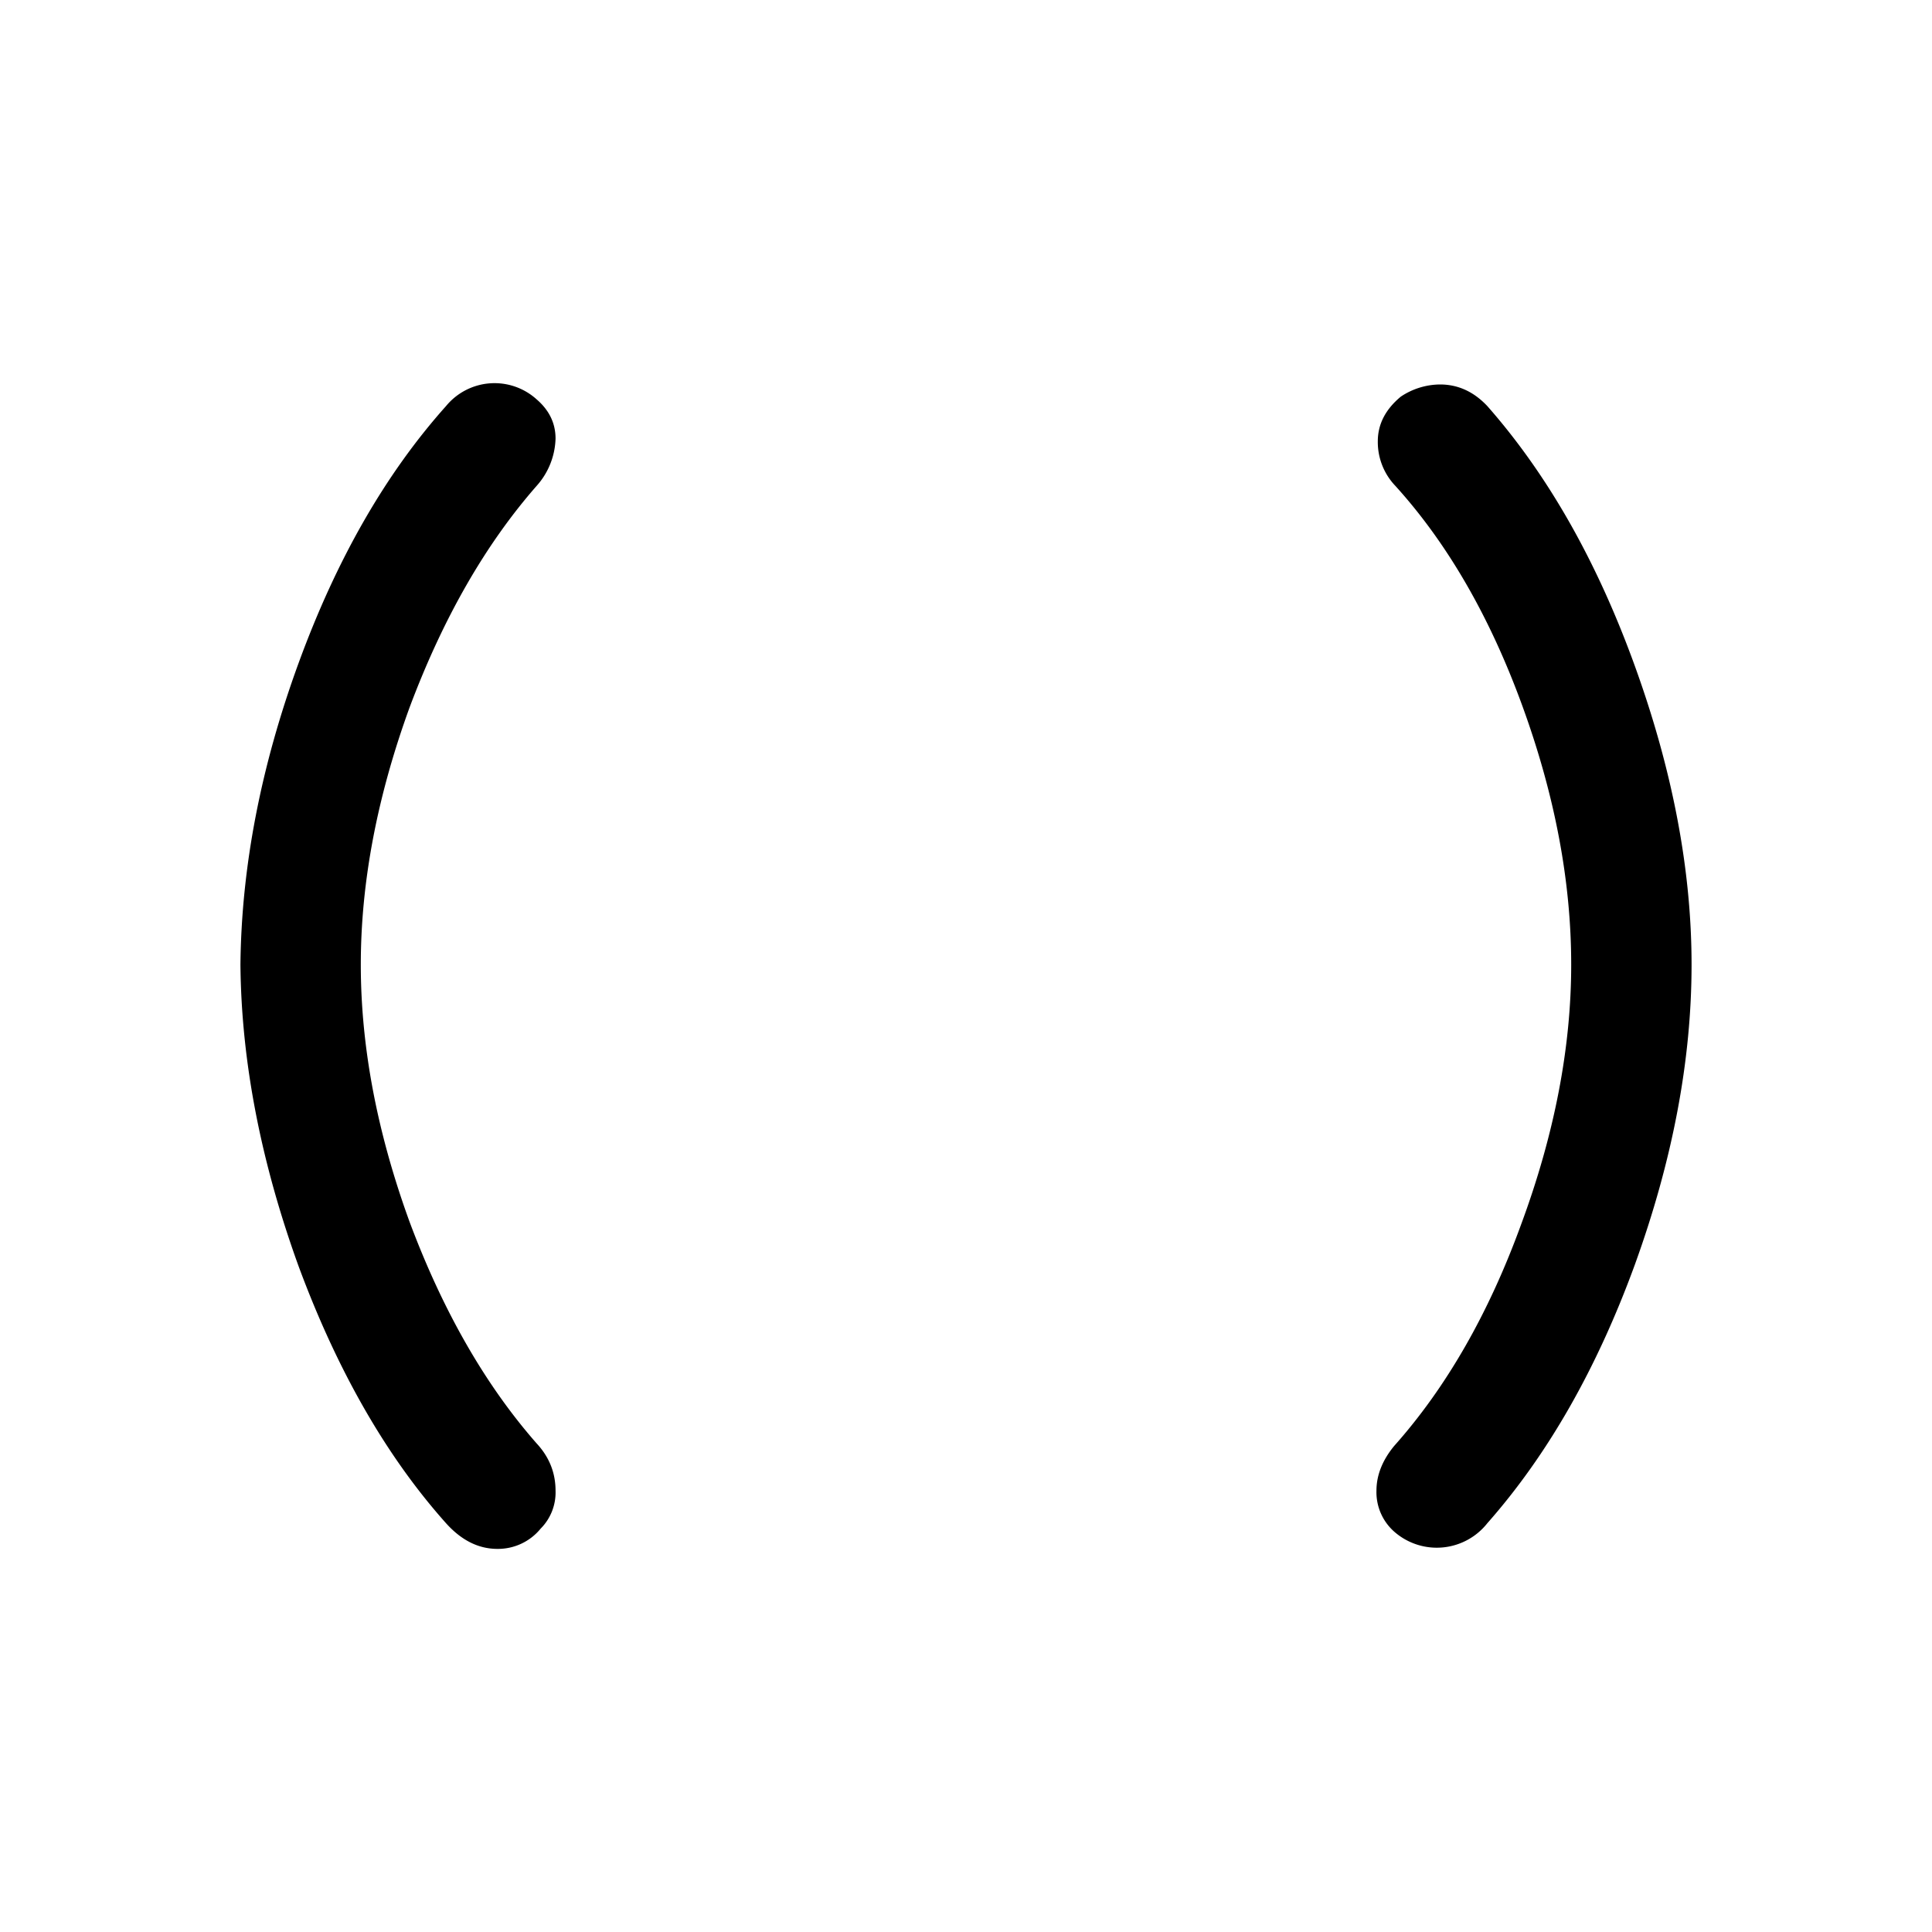 <svg width="20" height="20" viewBox="0 0 20 20" fill="none" xmlns="http://www.w3.org/2000/svg"><path d="M5.555 14.942c.13.14.196.303.196.49a.53.53 0 0 1-.154.392.57.57 0 0 1-.448.21c-.196 0-.373-.089-.532-.266-.616-.69-1.125-1.577-1.526-2.66-.392-1.083-.593-2.123-.602-3.122.01-1.008.21-2.049.602-3.122s.9-1.96 1.526-2.66a.65.65 0 0 1 .938-.07c.13.112.196.247.196.406a.765.765 0 0 1-.196.49c-.532.607-.97 1.372-1.316 2.296-.336.924-.504 1.81-.504 2.66 0 .85.168 1.736.504 2.66.345.924.784 1.69 1.316 2.296Zm9.842.826a.667.667 0 0 1-.952.098.545.545 0 0 1-.196-.434c0-.159.06-.313.182-.462.541-.607.98-1.372 1.316-2.296.345-.933.518-1.83.518-2.688 0-.859-.168-1.75-.504-2.674-.336-.924-.775-1.685-1.316-2.282a.657.657 0 0 1-.182-.462c0-.177.08-.331.238-.462a.74.74 0 0 1 .406-.126c.187 0 .35.075.49.224.625.71 1.134 1.605 1.526 2.688.392 1.083.588 2.114.588 3.094 0 .99-.196 2.025-.588 3.108-.392 1.073-.9 1.965-1.526 2.674Z" fill="#000"/></svg>